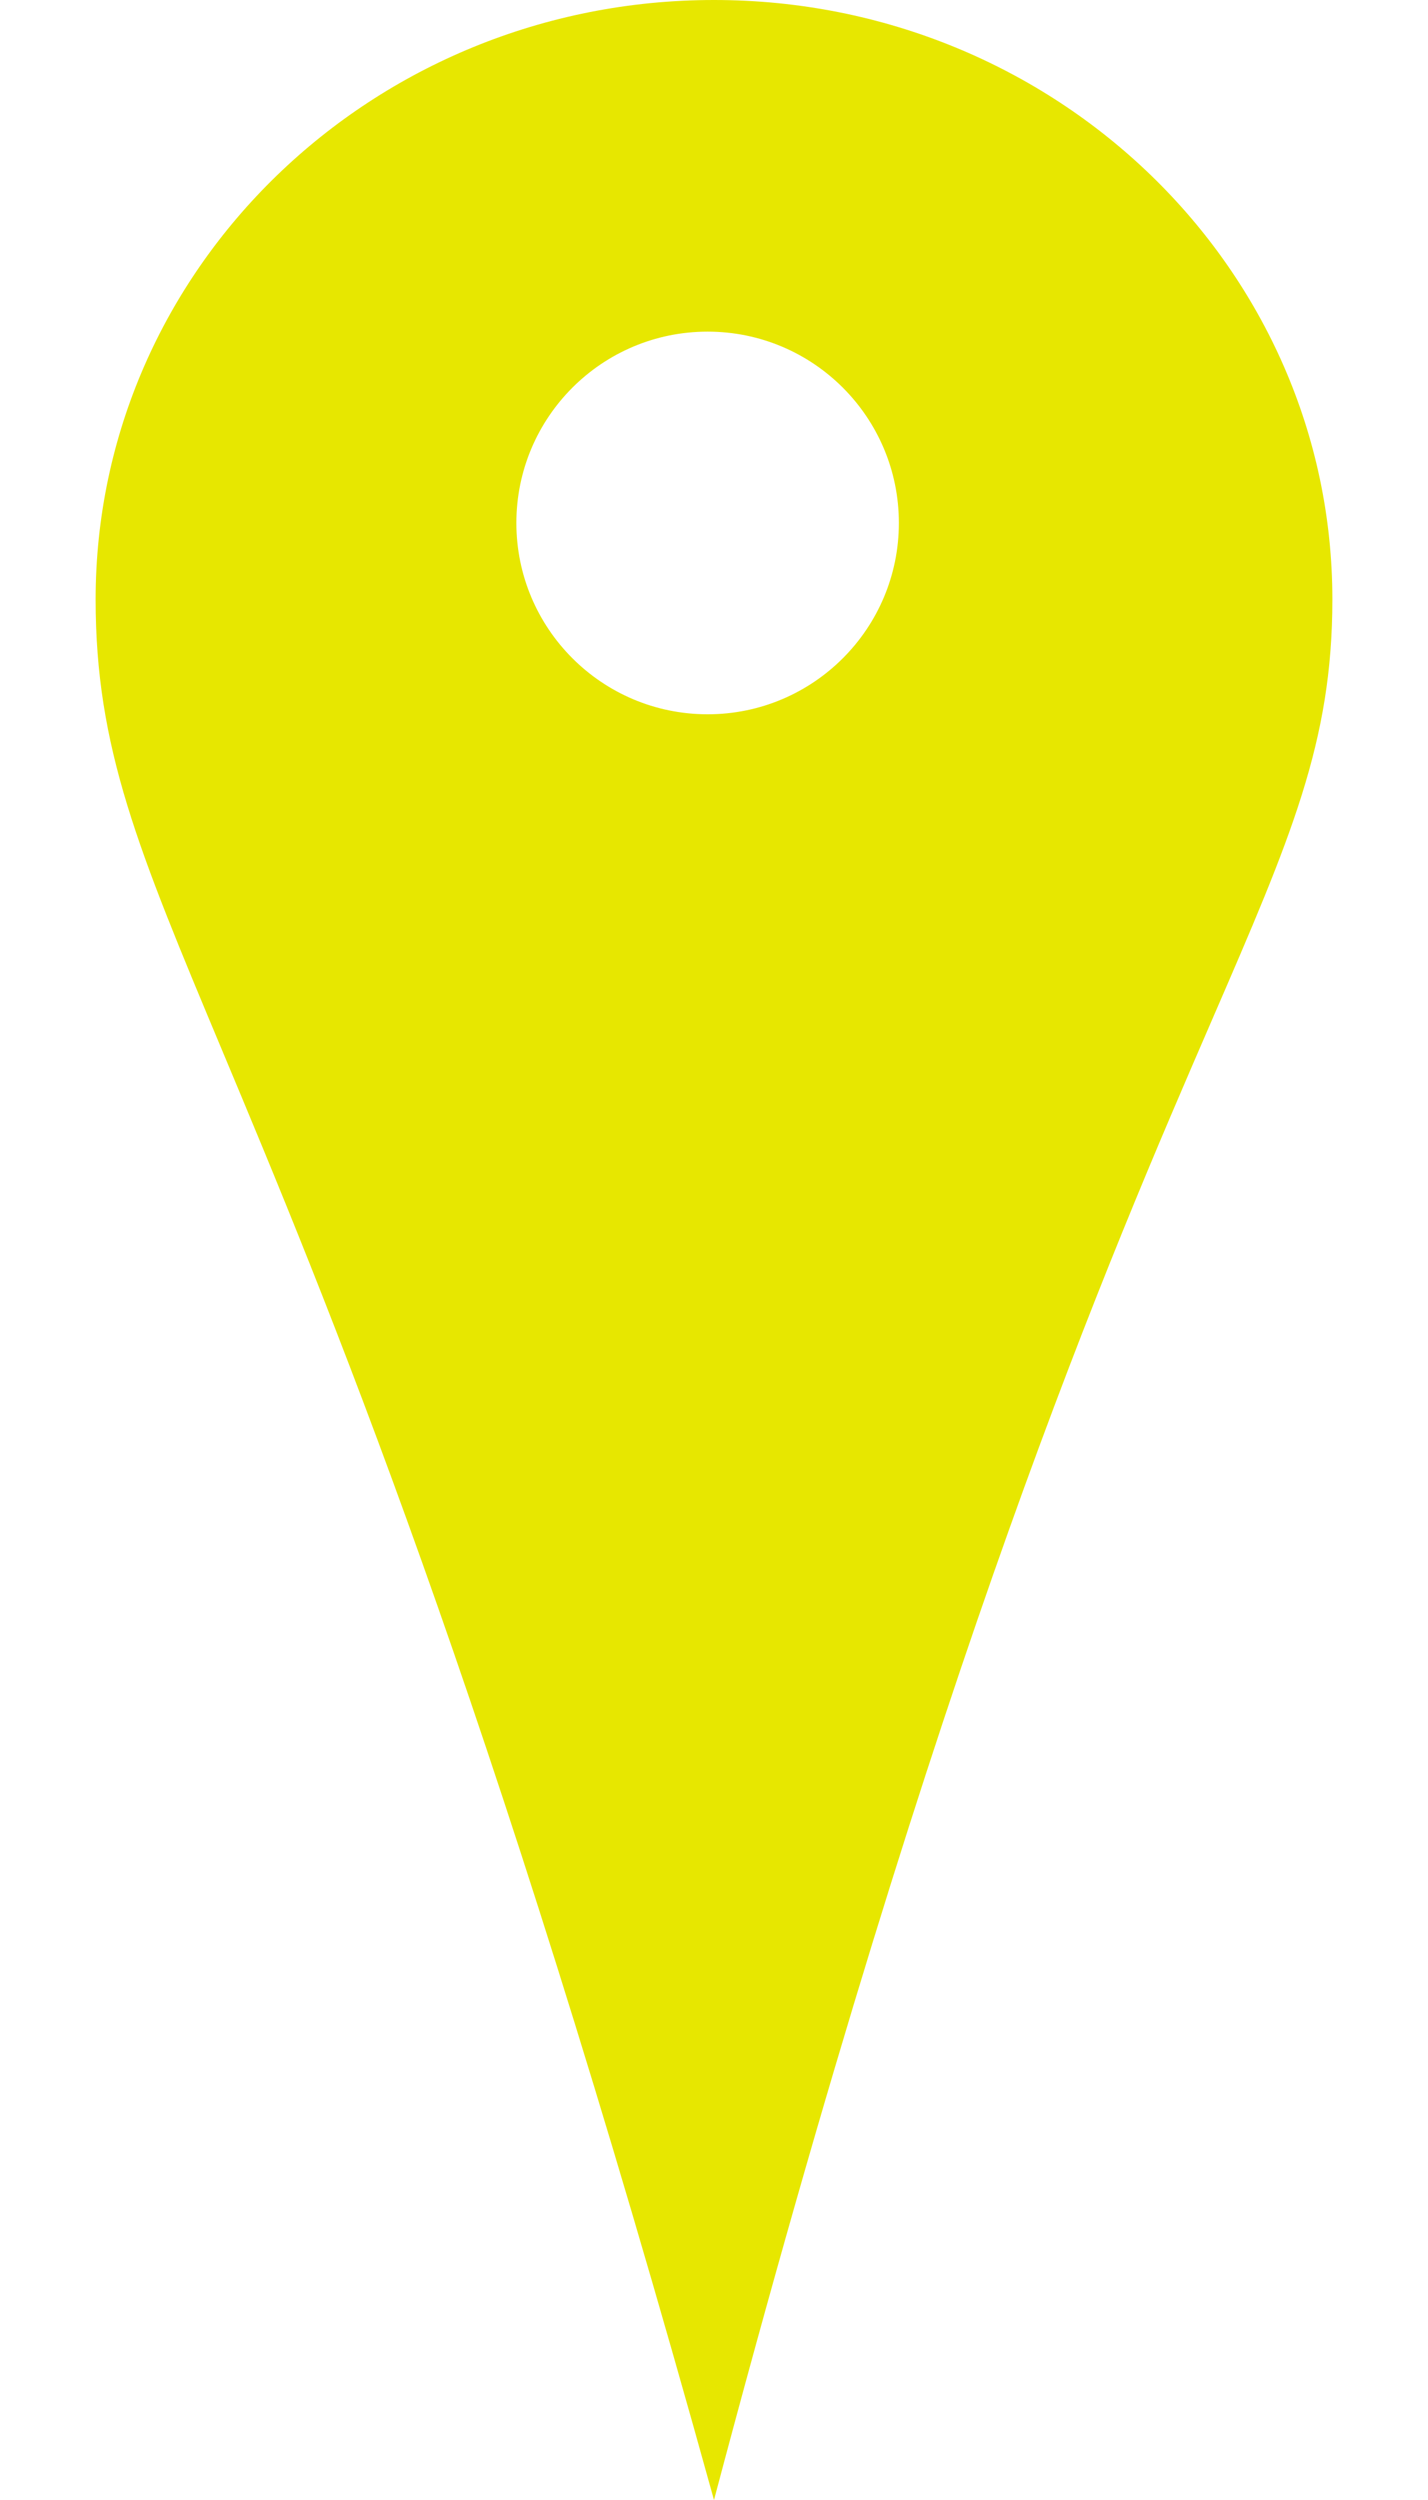 <svg width="20" height="35" viewBox="0 0 97 196" fill="none" xmlns="http://www.w3.org/2000/svg">
<path fill-rule="evenodd" clip-rule="evenodd" d="M87.592 79.886C93.758 65.656 97 58.173 97 47C97 21.043 75.286 0 48.5 0C21.714 0 0 21.043 0 47C0 58.655 3.326 66.597 9.888 82.266C17.942 101.494 30.868 132.359 48.5 196C66.157 129.361 79.434 98.717 87.592 79.886ZM48 56C56.284 56 63 49.284 63 41C63 32.716 56.284 26 48 26C39.716 26 33 32.716 33 41C33 49.284 39.716 56 48 56Z" fill="#E7E700"/>
</svg>
